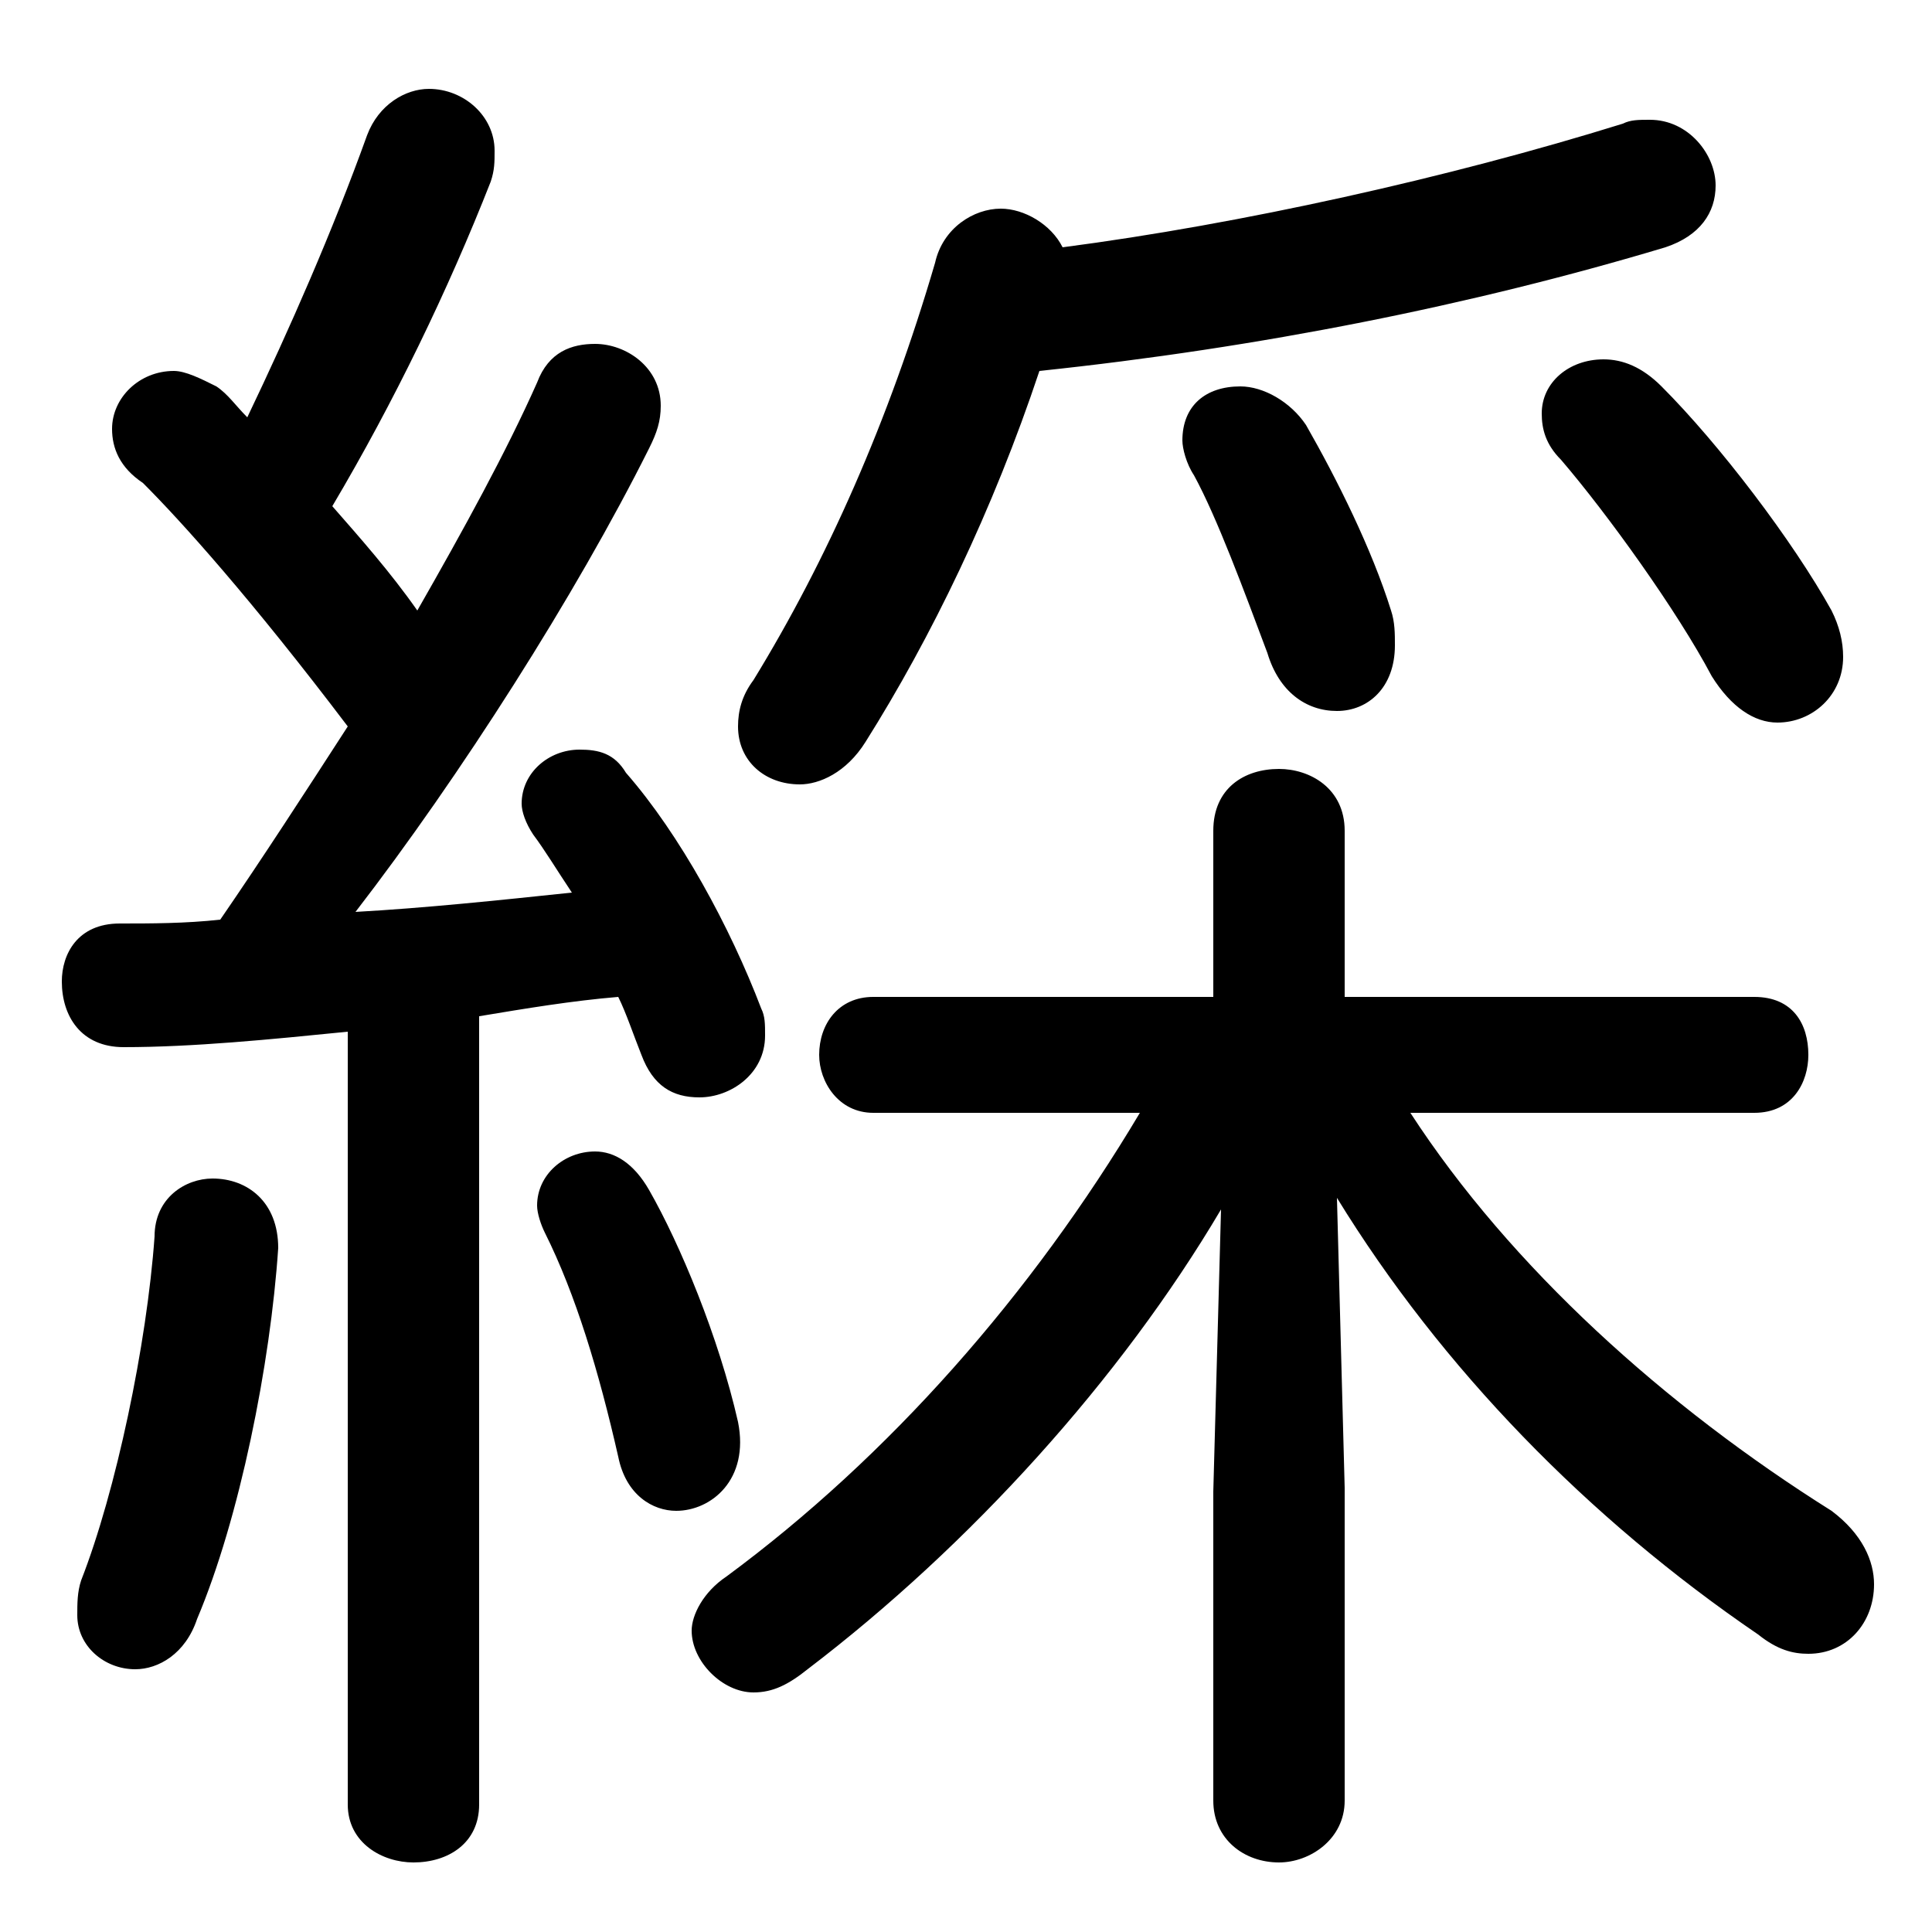 <svg xmlns="http://www.w3.org/2000/svg" viewBox="0 -44.0 50.0 50.0">
    <rect x="0" y="-44.0" width="50.0" height="50.0" fill="#808080" stroke="none"/>
    <g transform="scale(1, -1)">
        <!-- ボディの枠 -->
        <rect x="0" y="-6.0" width="50.0" height="50.0"
            stroke="white" fill="white"/>
        <!-- グリフ座標系の原点 -->
        <circle cx="0" cy="0" r="5" fill="white"/>
        <!-- グリフのアウトライン -->
        <g style="fill:black;stroke:#000000;stroke-width:0;stroke-linecap:round;stroke-linejoin:round;">
        <path d="M 9.0 -2.7 C 9.0 -3.7 9.9 -4.2 10.7 -4.2 C 11.6 -4.2 12.4 -3.7 12.4 -2.7 L 12.4 17.7 C 13.6 17.9 14.8 18.1 16.0 18.2 C 16.2 17.8 16.4 17.2 16.6 16.7 C 16.9 15.9 17.4 15.6 18.1 15.6 C 18.9 15.6 19.8 16.2 19.8 17.2 C 19.8 17.5 19.8 17.7 19.7 17.9 C 18.9 20.0 17.6 22.4 16.2 24.0 C 15.9 24.5 15.5 24.6 15.0 24.6 C 14.2 24.6 13.5 24.0 13.5 23.2 C 13.5 23.0 13.6 22.7 13.8 22.4 C 14.1 22.0 14.4 21.5 14.8 20.9 C 12.9 20.7 11.0 20.5 9.2 20.4 C 11.9 23.9 14.9 28.6 16.8 32.4 C 17.0 32.8 17.1 33.1 17.1 33.5 C 17.1 34.5 16.2 35.1 15.4 35.1 C 14.8 35.1 14.2 34.9 13.9 34.1 C 13.1 32.3 12.0 30.3 10.8 28.2 C 10.1 29.2 9.3 30.1 8.6 30.9 C 10.2 33.6 11.6 36.5 12.7 39.3 C 12.8 39.6 12.8 39.8 12.8 40.1 C 12.8 41.0 12.0 41.7 11.1 41.7 C 10.5 41.7 9.8 41.3 9.5 40.5 C 8.6 38.0 7.5 35.5 6.4 33.2 C 6.1 33.5 5.9 33.8 5.6 34.0 C 5.2 34.2 4.8 34.4 4.5 34.4 C 3.6 34.4 2.9 33.7 2.9 32.9 C 2.9 32.4 3.1 31.9 3.7 31.5 C 4.7 30.5 6.5 28.5 9.0 25.2 C 7.9 23.5 6.8 21.8 5.7 20.2 C 4.8 20.1 3.9 20.1 3.1 20.1 C 2.0 20.1 1.6 19.3 1.6 18.6 C 1.6 17.7 2.1 16.9 3.2 16.9 C 5.0 16.9 7.0 17.1 9.0 17.3 Z M 45.4 15.2 C 46.4 15.2 46.8 16.0 46.8 16.7 C 46.8 17.5 46.4 18.2 45.4 18.2 L 34.8 18.2 L 34.8 22.5 C 34.8 23.6 33.9 24.1 33.1 24.1 C 32.2 24.1 31.4 23.6 31.4 22.5 L 31.4 18.2 L 22.6 18.2 C 21.7 18.2 21.2 17.5 21.2 16.7 C 21.2 16.0 21.7 15.2 22.6 15.2 L 29.5 15.2 C 26.7 10.5 23.0 6.3 18.8 3.2 C 18.2 2.8 17.9 2.2 17.9 1.8 C 17.9 1.0 18.7 0.2 19.5 0.2 C 20.0 0.2 20.4 0.4 20.9 0.8 C 25.1 4.0 29.0 8.3 31.6 12.7 L 31.4 5.4 L 31.4 -2.6 C 31.4 -3.6 32.2 -4.2 33.1 -4.2 C 33.9 -4.2 34.8 -3.6 34.8 -2.6 L 34.8 5.5 L 34.6 13.0 C 37.3 8.6 41.1 4.7 45.5 1.7 C 46.0 1.3 46.4 1.2 46.8 1.2 C 47.8 1.2 48.5 2.0 48.5 3.0 C 48.5 3.6 48.2 4.3 47.4 4.9 C 43.1 7.6 39.1 11.2 36.5 15.2 Z M 26.9 34.4 C 32.6 35.0 38.1 36.1 43.1 37.6 C 44.0 37.9 44.4 38.5 44.4 39.2 C 44.4 40.0 43.7 40.9 42.7 40.9 C 42.4 40.9 42.2 40.9 42.0 40.8 C 37.5 39.4 32.1 38.2 27.5 37.6 C 27.2 38.2 26.5 38.6 25.9 38.6 C 25.2 38.6 24.4 38.1 24.2 37.2 C 23.0 33.1 21.4 29.5 19.5 26.4 C 19.2 26.0 19.1 25.6 19.1 25.2 C 19.1 24.3 19.8 23.7 20.7 23.7 C 21.2 23.7 21.9 24.0 22.4 24.8 C 24.1 27.5 25.7 30.8 26.9 34.4 Z M 30.9 31.7 C 31.5 30.6 32.2 28.7 32.8 27.1 C 33.1 26.1 33.8 25.6 34.6 25.6 C 35.4 25.6 36.1 26.2 36.1 27.3 C 36.1 27.6 36.1 27.9 36.0 28.2 C 35.5 29.8 34.6 31.6 33.8 33.0 C 33.4 33.6 32.7 34.0 32.1 34.0 C 31.2 34.0 30.6 33.5 30.6 32.6 C 30.6 32.4 30.7 32.0 30.9 31.7 Z M 16.8 13.2 C 16.4 13.9 15.9 14.2 15.4 14.2 C 14.6 14.2 13.9 13.6 13.9 12.8 C 13.9 12.6 14.0 12.3 14.1 12.1 C 14.9 10.5 15.5 8.5 16.0 6.3 C 16.2 5.3 16.9 4.9 17.5 4.9 C 18.4 4.9 19.4 5.7 19.1 7.2 C 18.6 9.4 17.6 11.8 16.8 13.2 Z M 4.0 12.0 C 3.8 9.2 3.0 5.4 2.1 3.1 C 2.0 2.8 2.0 2.5 2.0 2.2 C 2.0 1.4 2.7 0.8 3.5 0.8 C 4.1 0.8 4.8 1.2 5.1 2.1 C 6.2 4.7 7.0 8.7 7.2 11.7 C 7.2 12.9 6.4 13.5 5.5 13.5 C 4.8 13.5 4.0 13.0 4.0 12.0 Z M 40.4 32.1 C 41.6 30.7 43.4 28.2 44.3 26.5 C 44.8 25.7 45.4 25.3 46.0 25.3 C 46.9 25.3 47.7 26.0 47.7 27.0 C 47.7 27.4 47.6 27.8 47.4 28.2 C 46.4 30.0 44.5 32.5 43.0 34.0 C 42.5 34.5 42.0 34.7 41.5 34.7 C 40.6 34.7 39.9 34.1 39.9 33.3 C 39.9 32.9 40.0 32.5 40.4 32.1 Z"/>
    </g>
    </g>
</svg>
